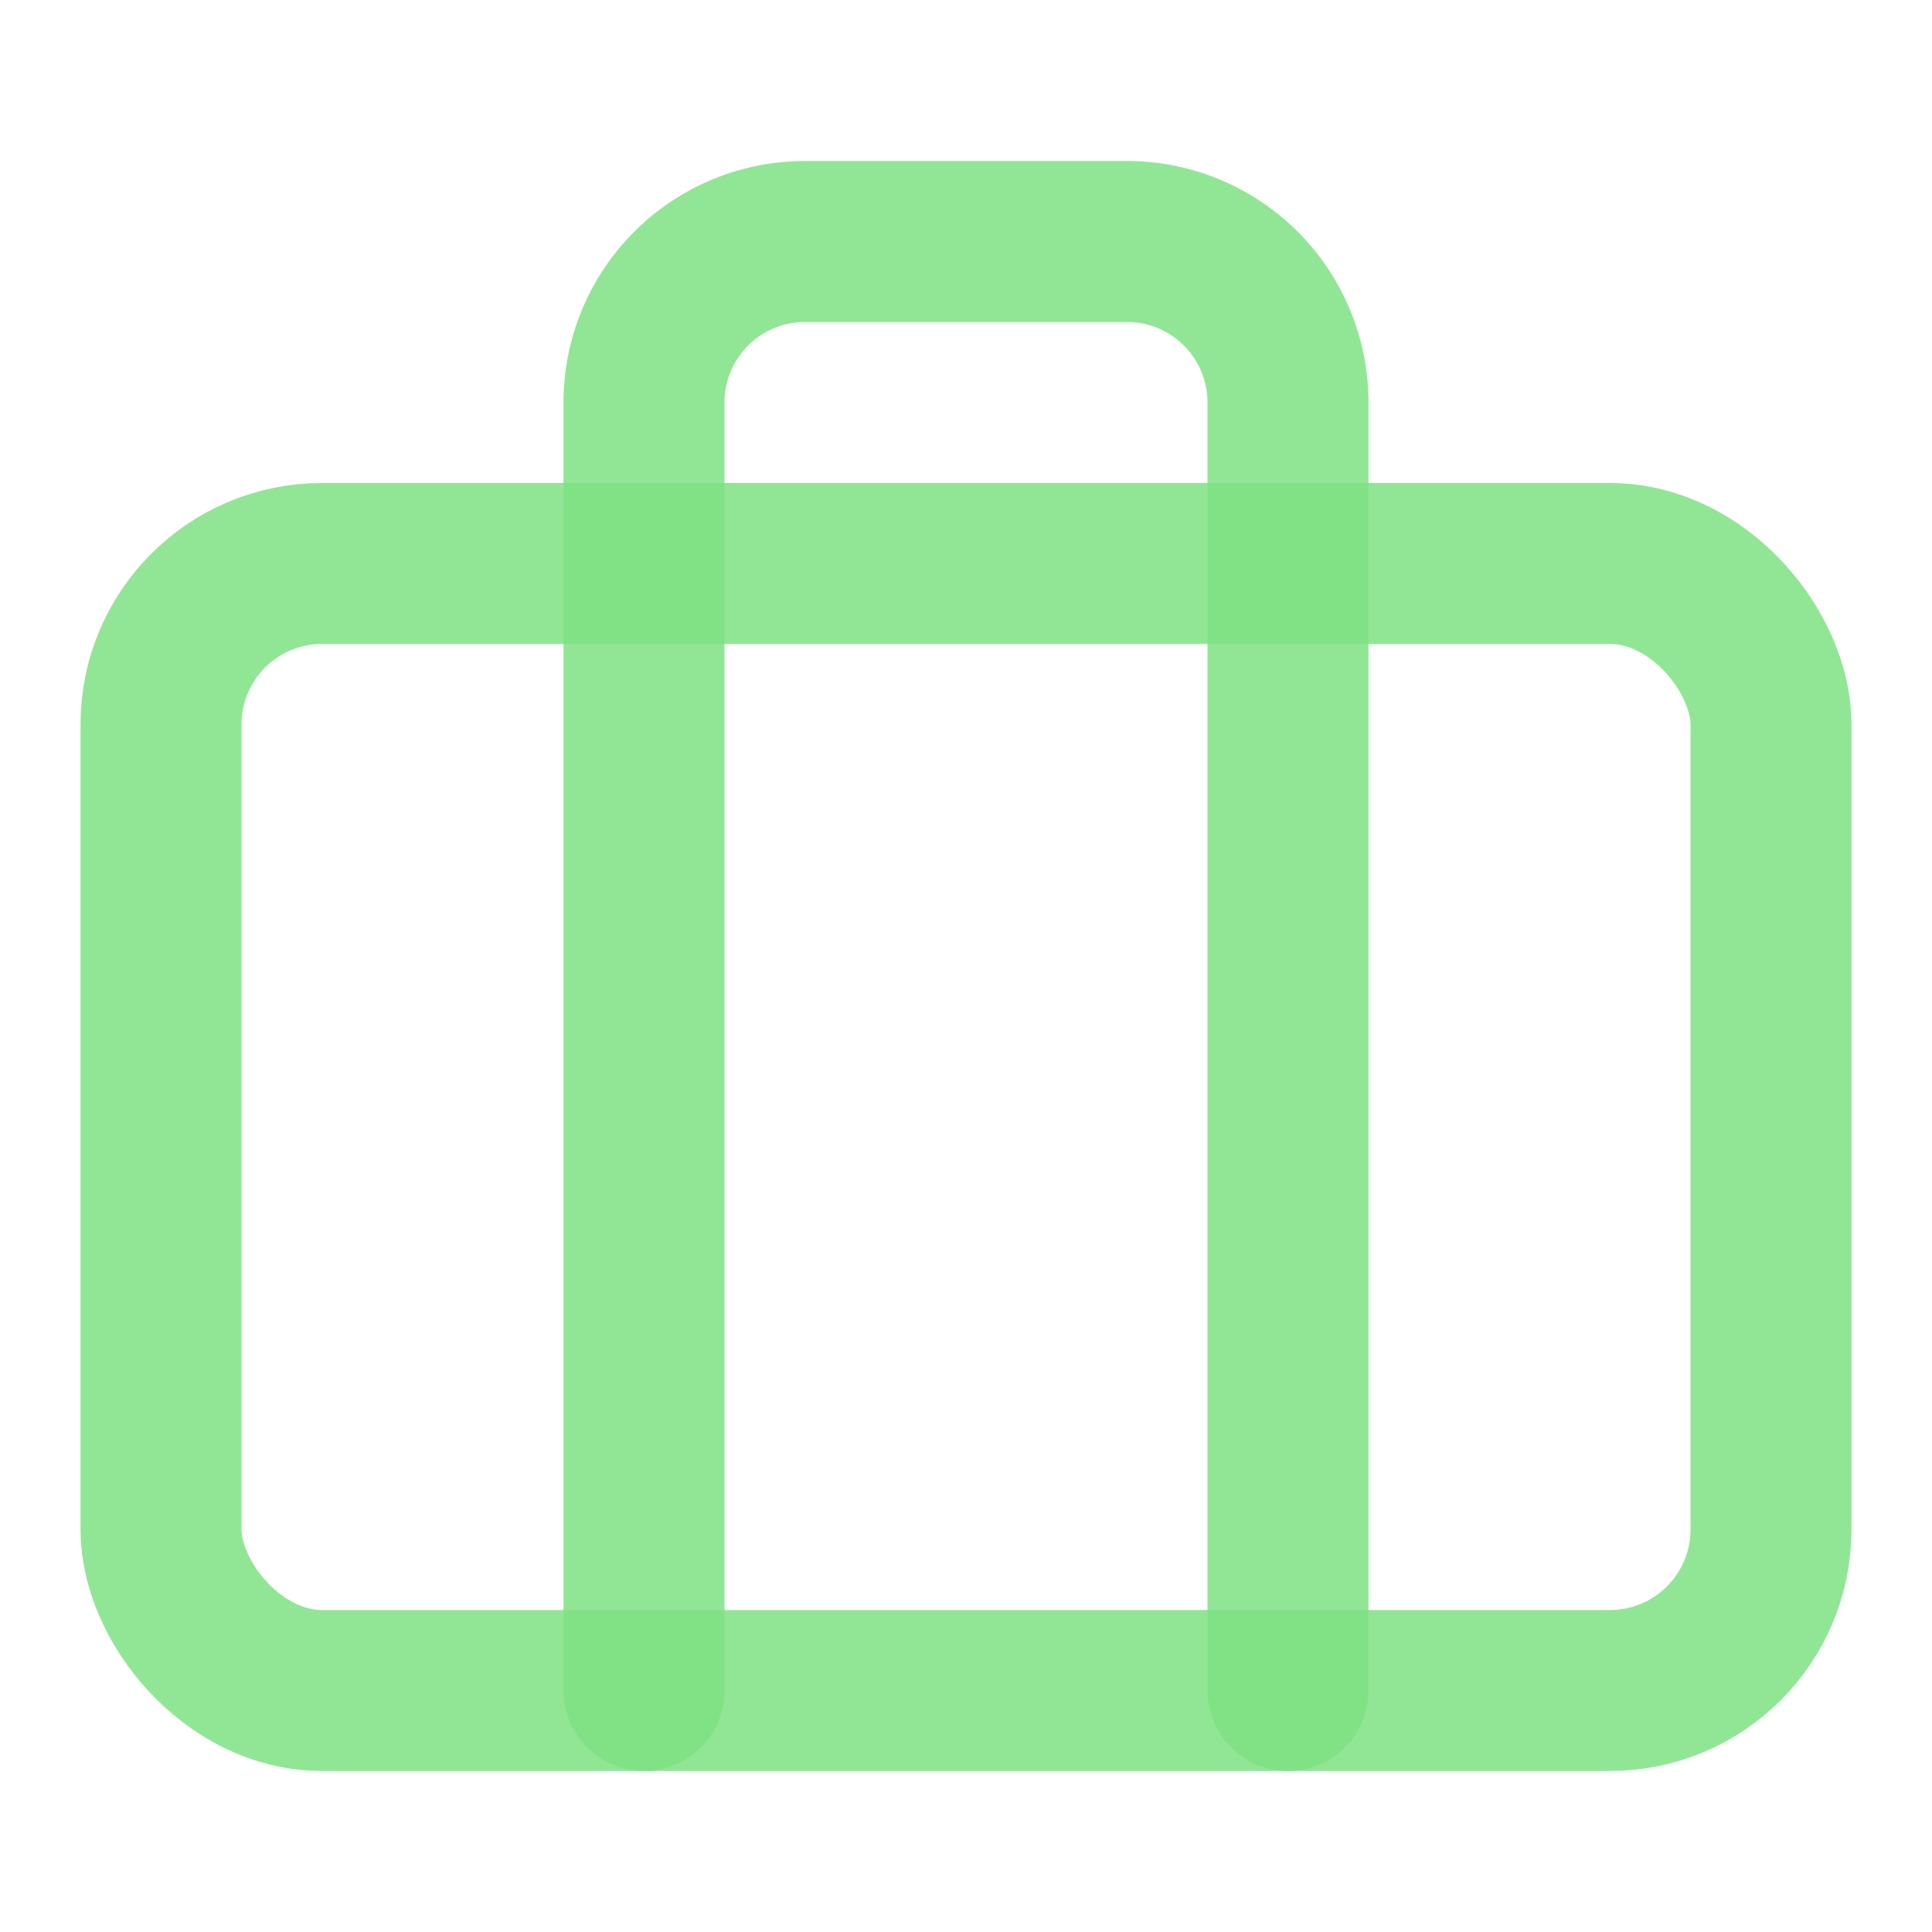 <svg xmlns="http://www.w3.org/2000/svg" width="24" height="24" viewBox="0 0 24 24" fill="none" stroke="rgba(126, 226, 131, 0.849)" stroke-width="2" stroke-linecap="round" stroke-linejoin="round" class="feather feather-briefcase"><rect x="2" y="7" width="20" height="14" rx="2" ry="2"></rect><path d="M16 21V5a2 2 0 0 0-2-2h-4a2 2 0 0 0-2 2v16"></path></svg>